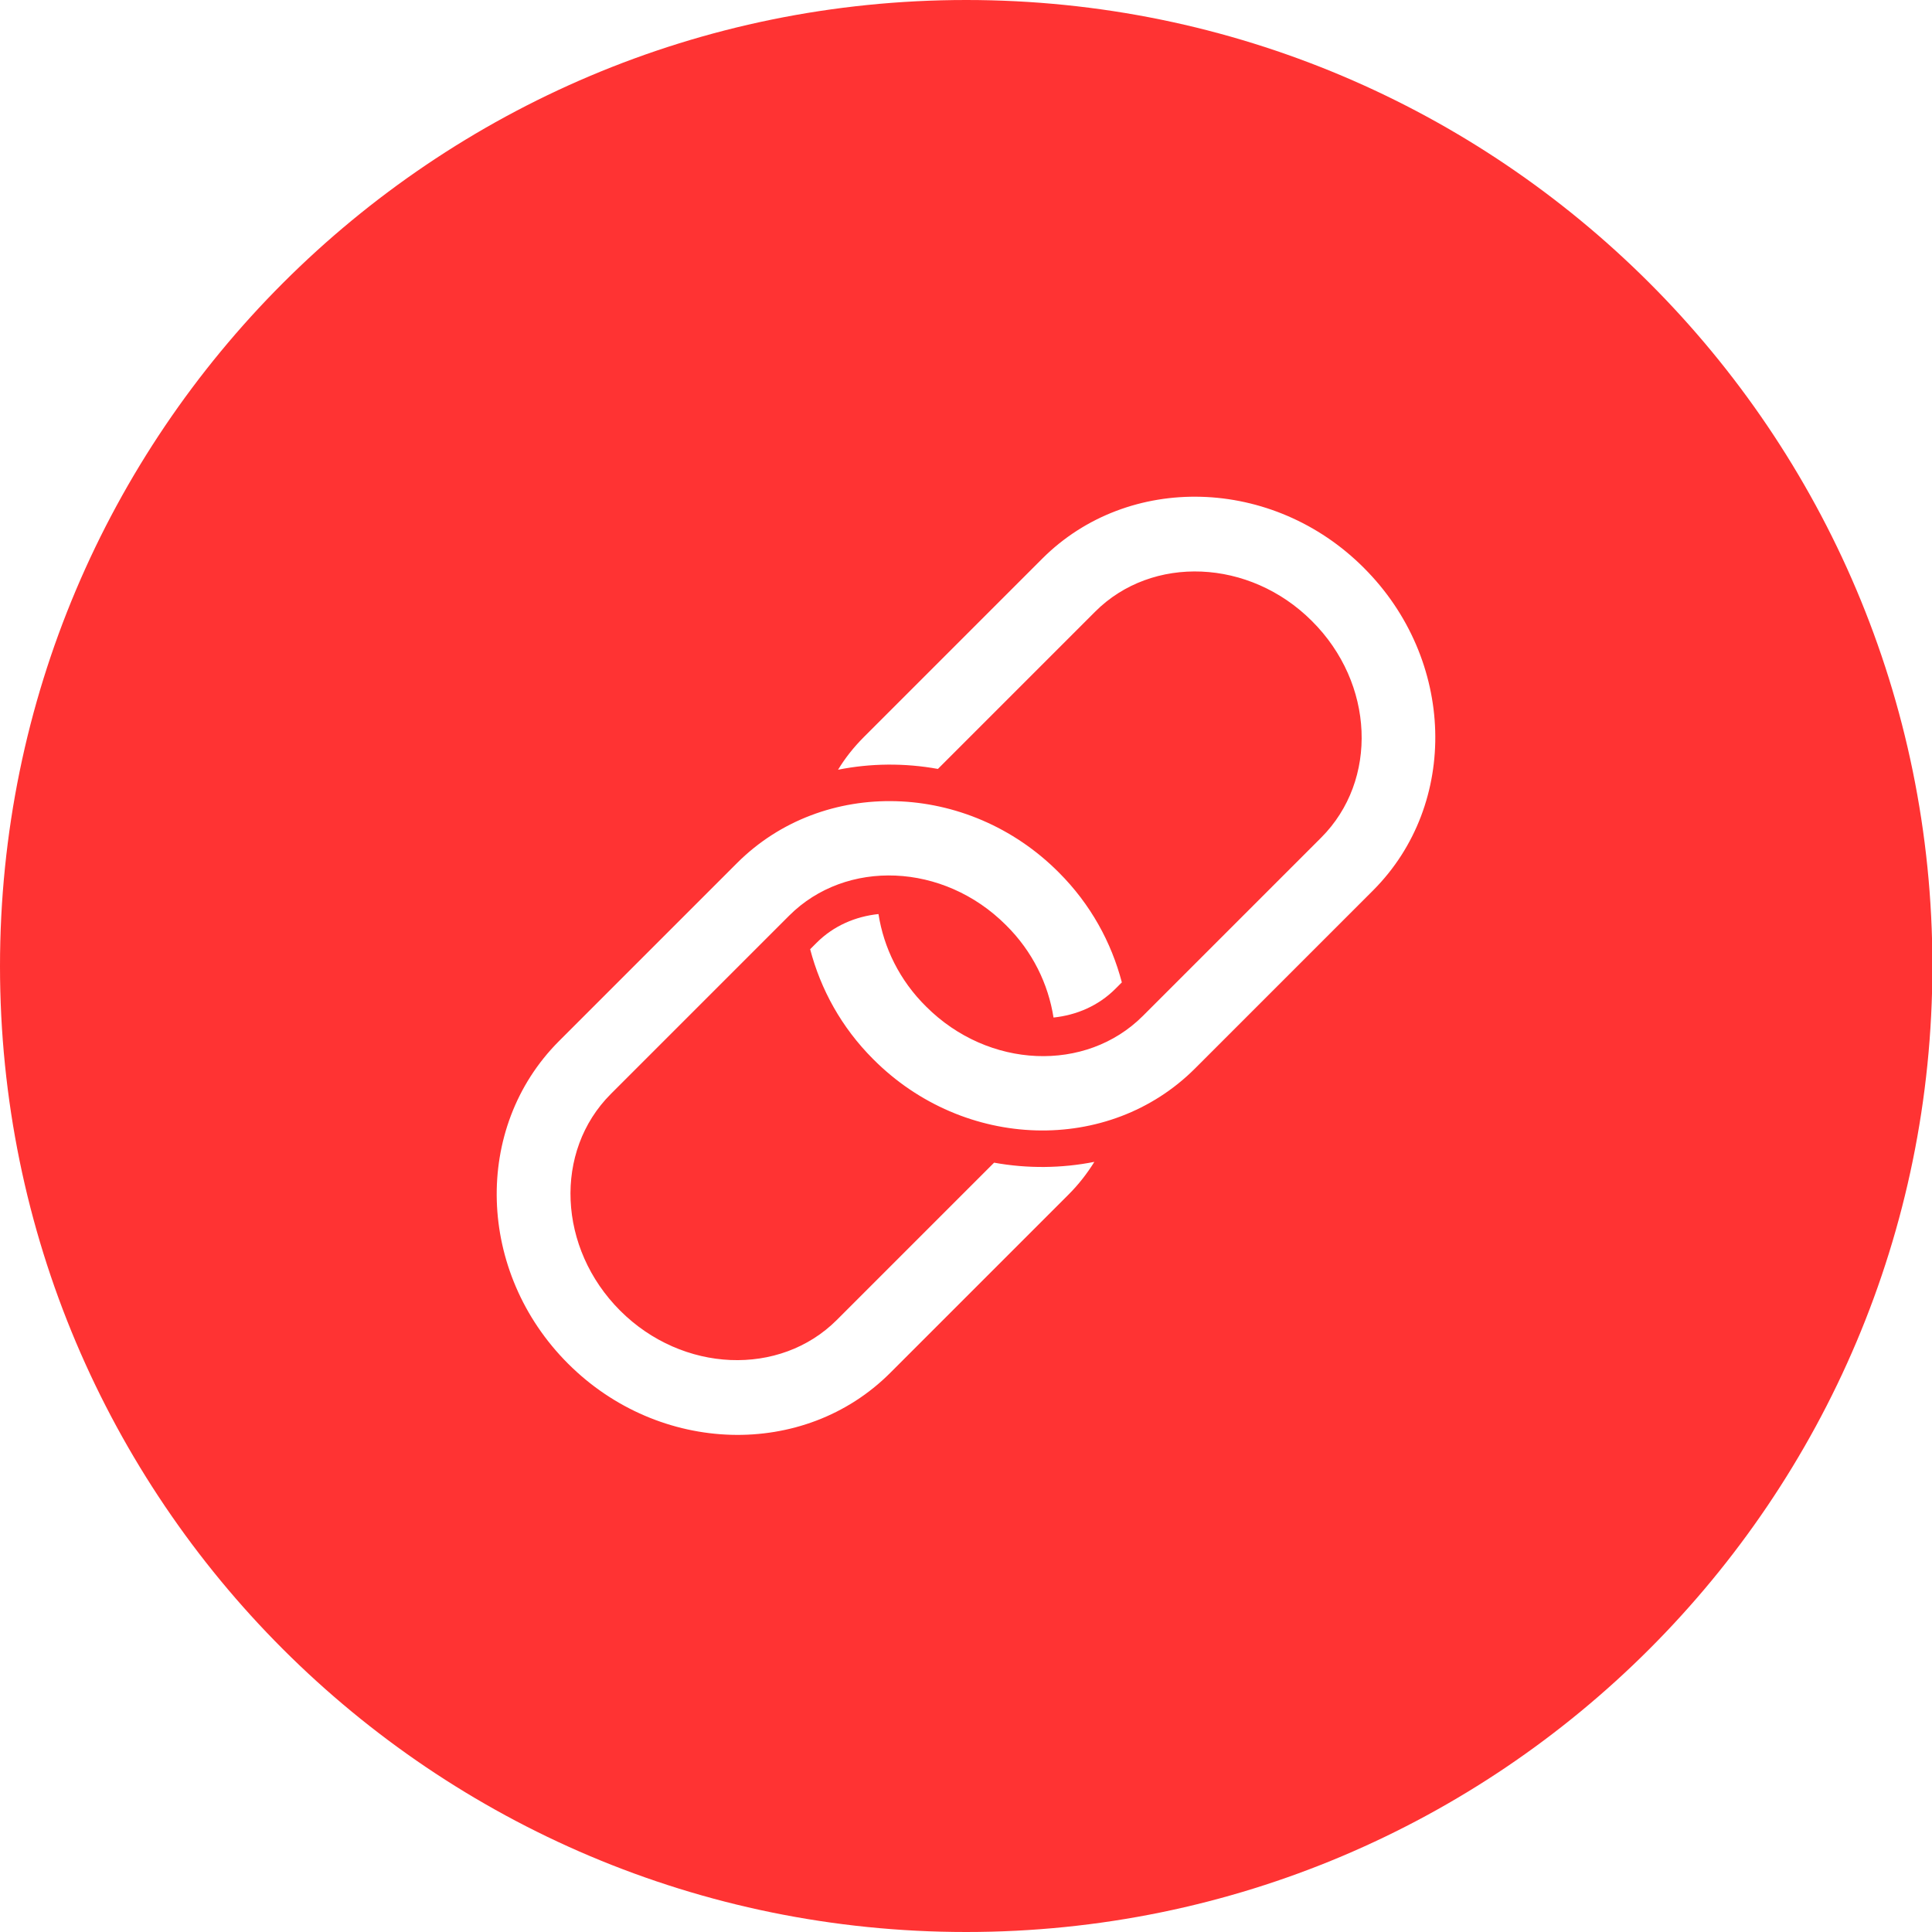 <?xml version="1.0" encoding="utf-8"?>
<!-- Generator: Adobe Illustrator 18.1.1, SVG Export Plug-In . SVG Version: 6.00 Build 0)  -->
<svg version="1.1" id="Capa_1" xmlns="http://www.w3.org/2000/svg" xmlns:xlink="http://www.w3.org/1999/xlink" x="0px" y="0px"
	 viewBox="-66 158.1 477.9 477.9" enable-background="new -66 158.1 477.9 477.9" xml:space="preserve">
<g>
	<g>
		<path fill="#FF3333" d="M173,158.1c-132,0-239,107-239,239S41,636,173,636c132,0,239-107,239-239S304.9,158.1,173,158.1z
			 M147.7,340.4l44.1-44.1c21.3-21.3,57.1-20.3,79.6,2.3c22.6,22.6,23.6,58.3,2.3,79.7l-44.1,44.1c-21.3,21.3-57.1,20.3-79.6-2.3
			c-7.9-7.9-13-17.3-15.6-27.2l1.6-1.6c4.2-4.2,9.6-6.5,15.3-7.1c1.3,8.3,5.2,16.4,11.8,22.9c15.4,15.4,39.5,16.4,53.6,2.3
			l44.1-44.1c14.2-14.2,13.2-38.2-2.3-53.6c-15.4-15.4-39.5-16.4-53.6-2.3l-38.9,38.9c-8.3-1.5-16.7-1.4-24.7,0.2
			C143,345.7,145.1,343,147.7,340.4z M198.3,453.6l-44.1,44.1c-21.3,21.3-57.1,20.3-79.7-2.3c-22.6-22.6-23.6-58.3-2.3-79.7
			l44.1-44.1c21.3-21.3,57.1-20.3,79.6,2.3c7.9,7.9,13,17.3,15.6,27.2l-1.6,1.6c-4.2,4.2-9.6,6.5-15.3,7.1
			c-1.3-8.3-5.2-16.4-11.8-22.9c-15.4-15.4-39.5-16.4-53.6-2.3l-44.1,44.1c-14.2,14.2-13.1,38.2,2.3,53.6
			c15.4,15.4,39.5,16.4,53.6,2.3l38.9-38.9c8.3,1.5,16.7,1.4,24.8-0.2C202.9,448.4,200.8,451.1,198.3,453.6z"/>
	</g>
</g>
</svg>
